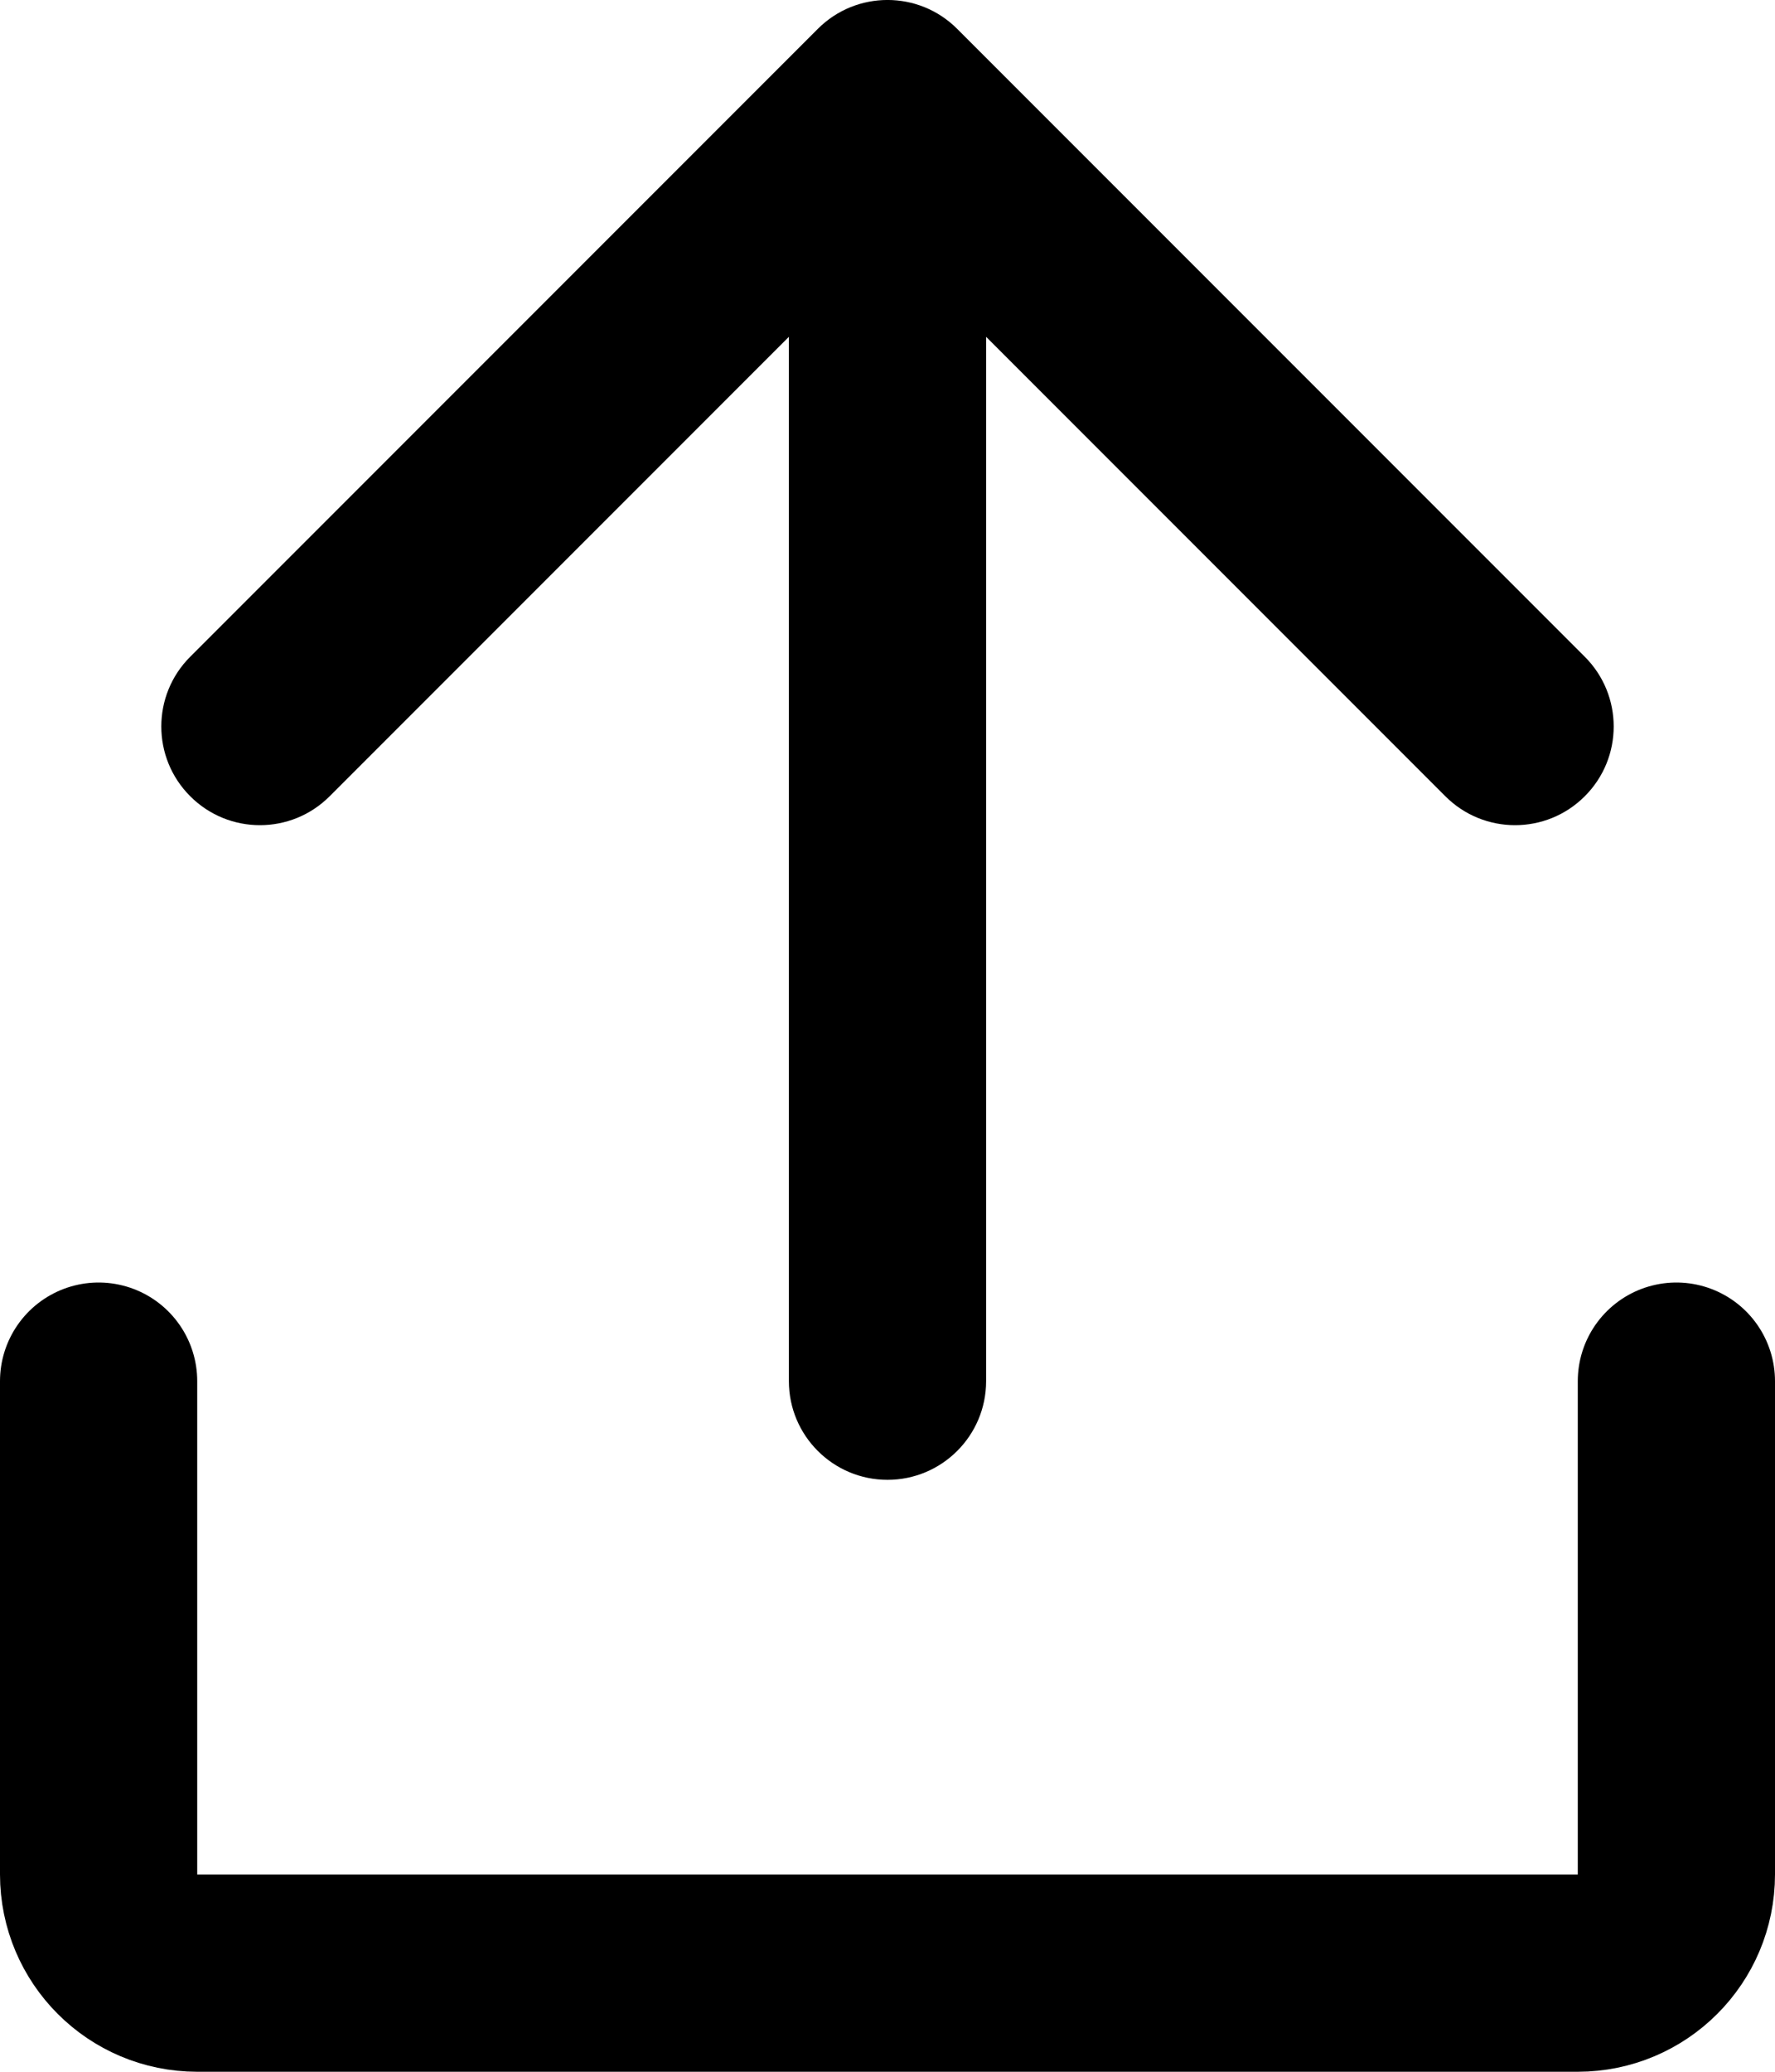 <svg width="18" height="21" viewBox="0 0 18 21" fill="none" xmlns="http://www.w3.org/2000/svg">
<path d="M8 14C8 14.552 8.448 15 9 15C9.552 15 10 14.552 10 14L8 14ZM9.707 0.293C9.317 -0.098 8.683 -0.098 8.293 0.293L1.929 6.657C1.538 7.047 1.538 7.681 1.929 8.071C2.319 8.462 2.953 8.462 3.343 8.071L9 2.414L14.657 8.071C15.047 8.462 15.681 8.462 16.071 8.071C16.462 7.681 16.462 7.047 16.071 6.657L9.707 0.293ZM10 14L10 1L8 1L8 14L10 14Z" fill="black"/>
<path d="M1 14V19C1 19.552 1.448 20 2 20H16C16.552 20 17 19.552 17 19V14" stroke="black" stroke-width="2" stroke-linecap="round"/>
</svg>
